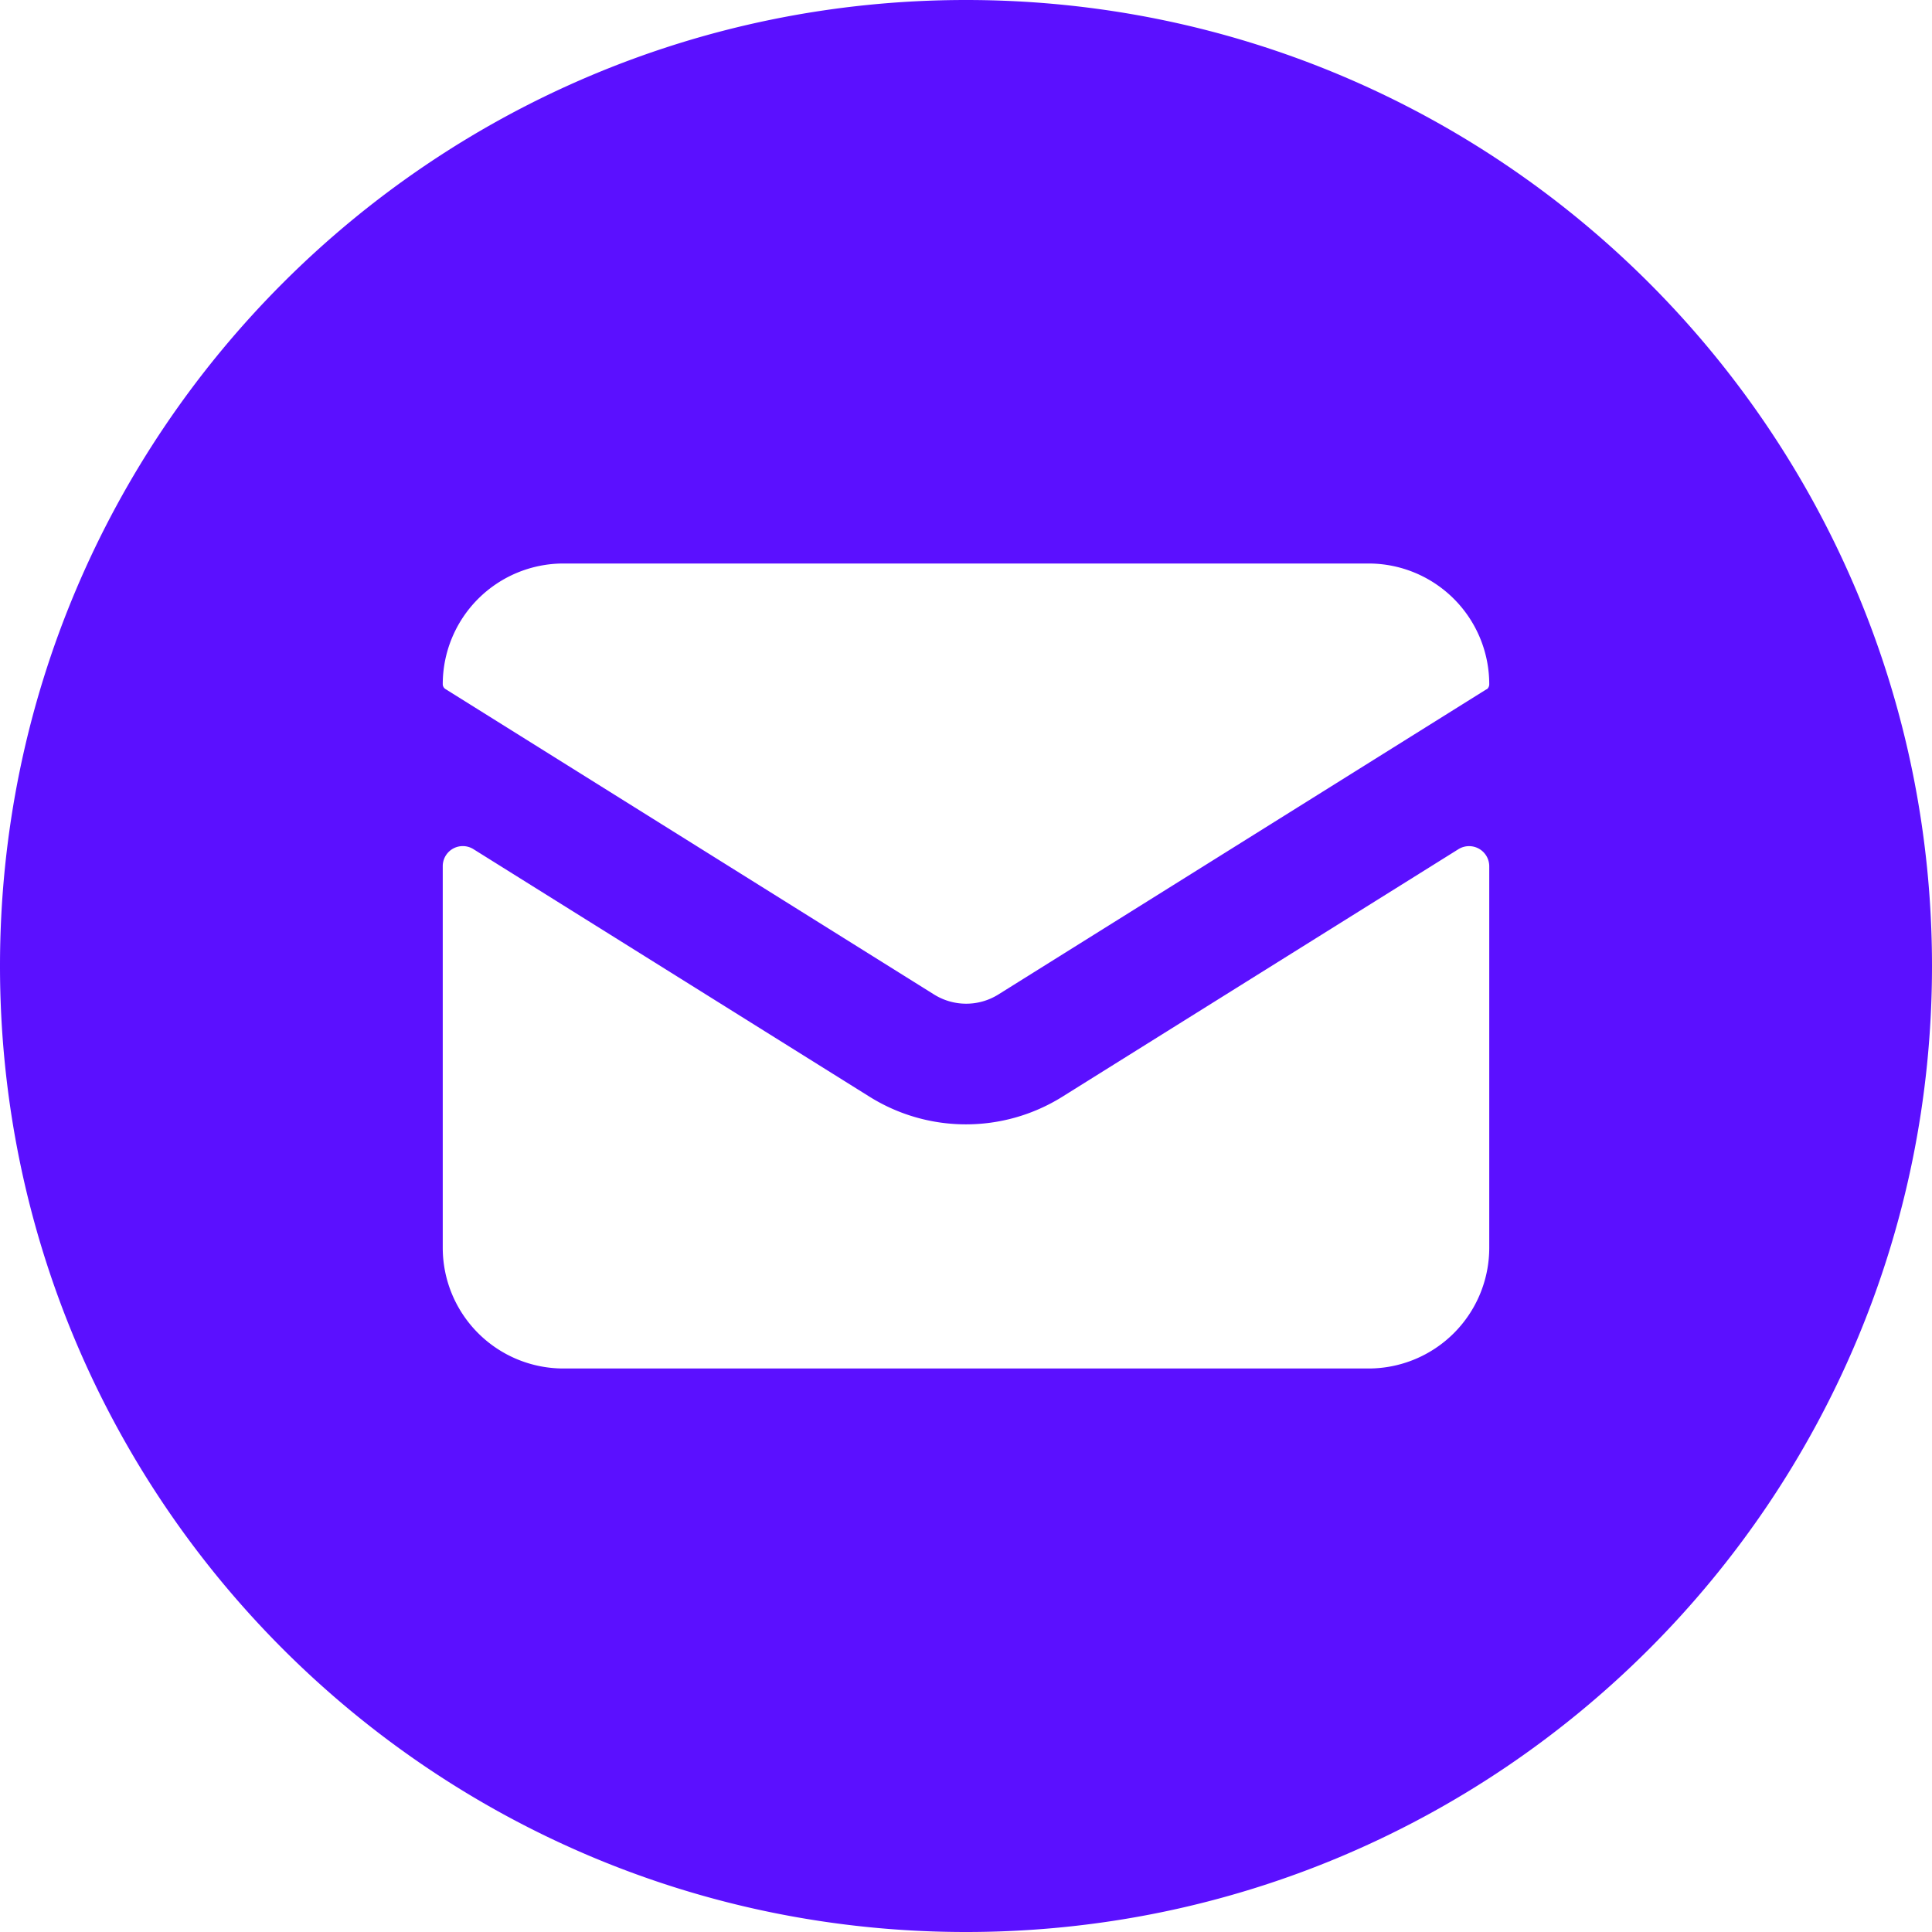 <svg width="48" height="48" xmlns="http://www.w3.org/2000/svg"><path d="M24 0C10.745 0 0 10.745 0 24s10.745 24 24 24 24-10.745 24-24S37.255 0 24 0zm13 31a3 3 0 0 1-3 3H14a3 3 0 0 1-3-3v-9.478a.498.498 0 0 1 .764-.424l9.85 6.156c1.46.907 3.31.907 4.77 0l9.85-6.156a.501.501 0 0 1 .766.424V31zm-.07-13.874L24.8 24.71a1.508 1.508 0 0 1-1.59 0l-12.132-7.584A.146.146 0 0 1 11 17a3 3 0 0 1 3-3h20a3 3 0 0 1 3 3c0 .05-.022.096-.062.126h-.008z" fill="#5B10FF"/></svg>